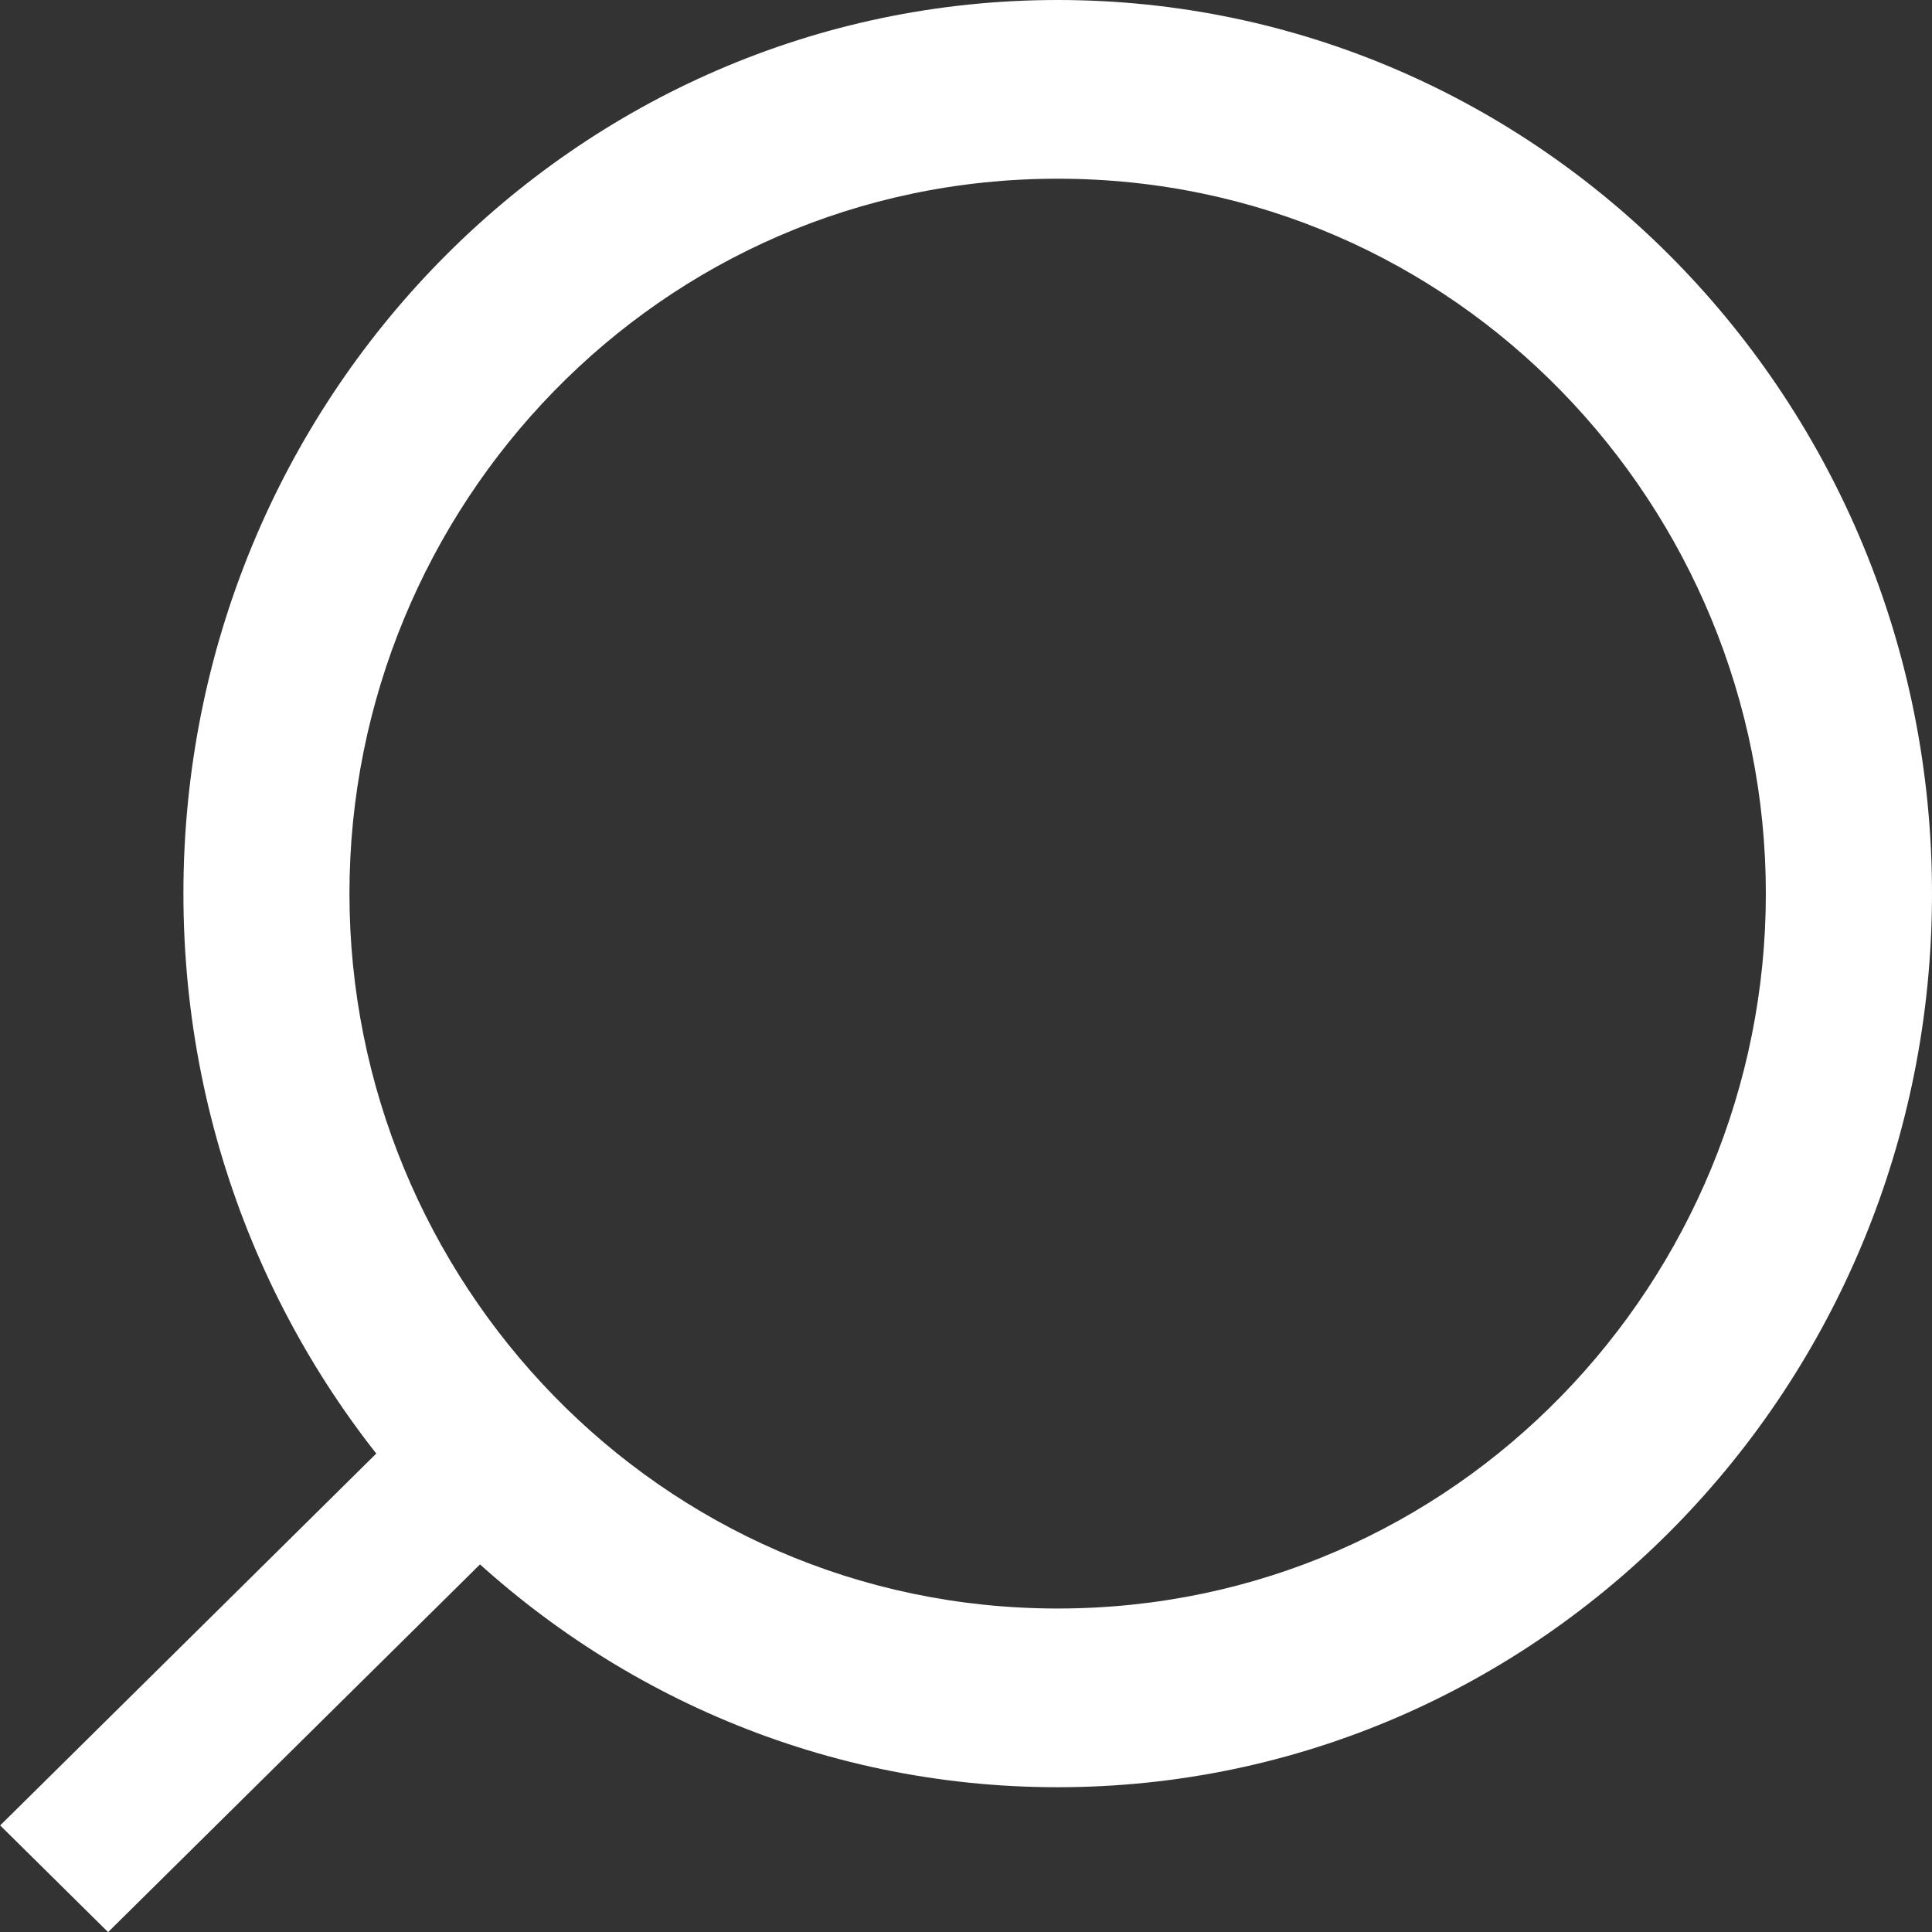 <svg width="16" height="16" viewBox="0 0 16 16" fill="none" xmlns="http://www.w3.org/2000/svg">
  <rect x="0" y="0" width="16" height="16" fill="#333333" stroke="none"/>
  <rect width="5.026" height="1.257" transform="matrix(-0.711 0.703 0.711 0.703 3.575 11.584)"
        fill="#fff"/>
  <path fill-rule="evenodd" clip-rule="evenodd"
        d="M8.759 13.321C5.453 13.321 2.894 10.599 2.894 7.4C2.894 4.201 5.453 1.48 8.759 1.48C12.066 1.48 14.624 4.201 14.624 7.4C14.624 10.599 12.066 13.321 8.759 13.321ZM8.759 14.801C4.76 14.801 1.519 11.488 1.519 7.4C1.519 3.313 4.76 0 8.759 0C12.758 0 16 3.313 16 7.4C16 11.488 12.758 14.801 8.759 14.801Z"
        fill="#fff"/>
</svg>
